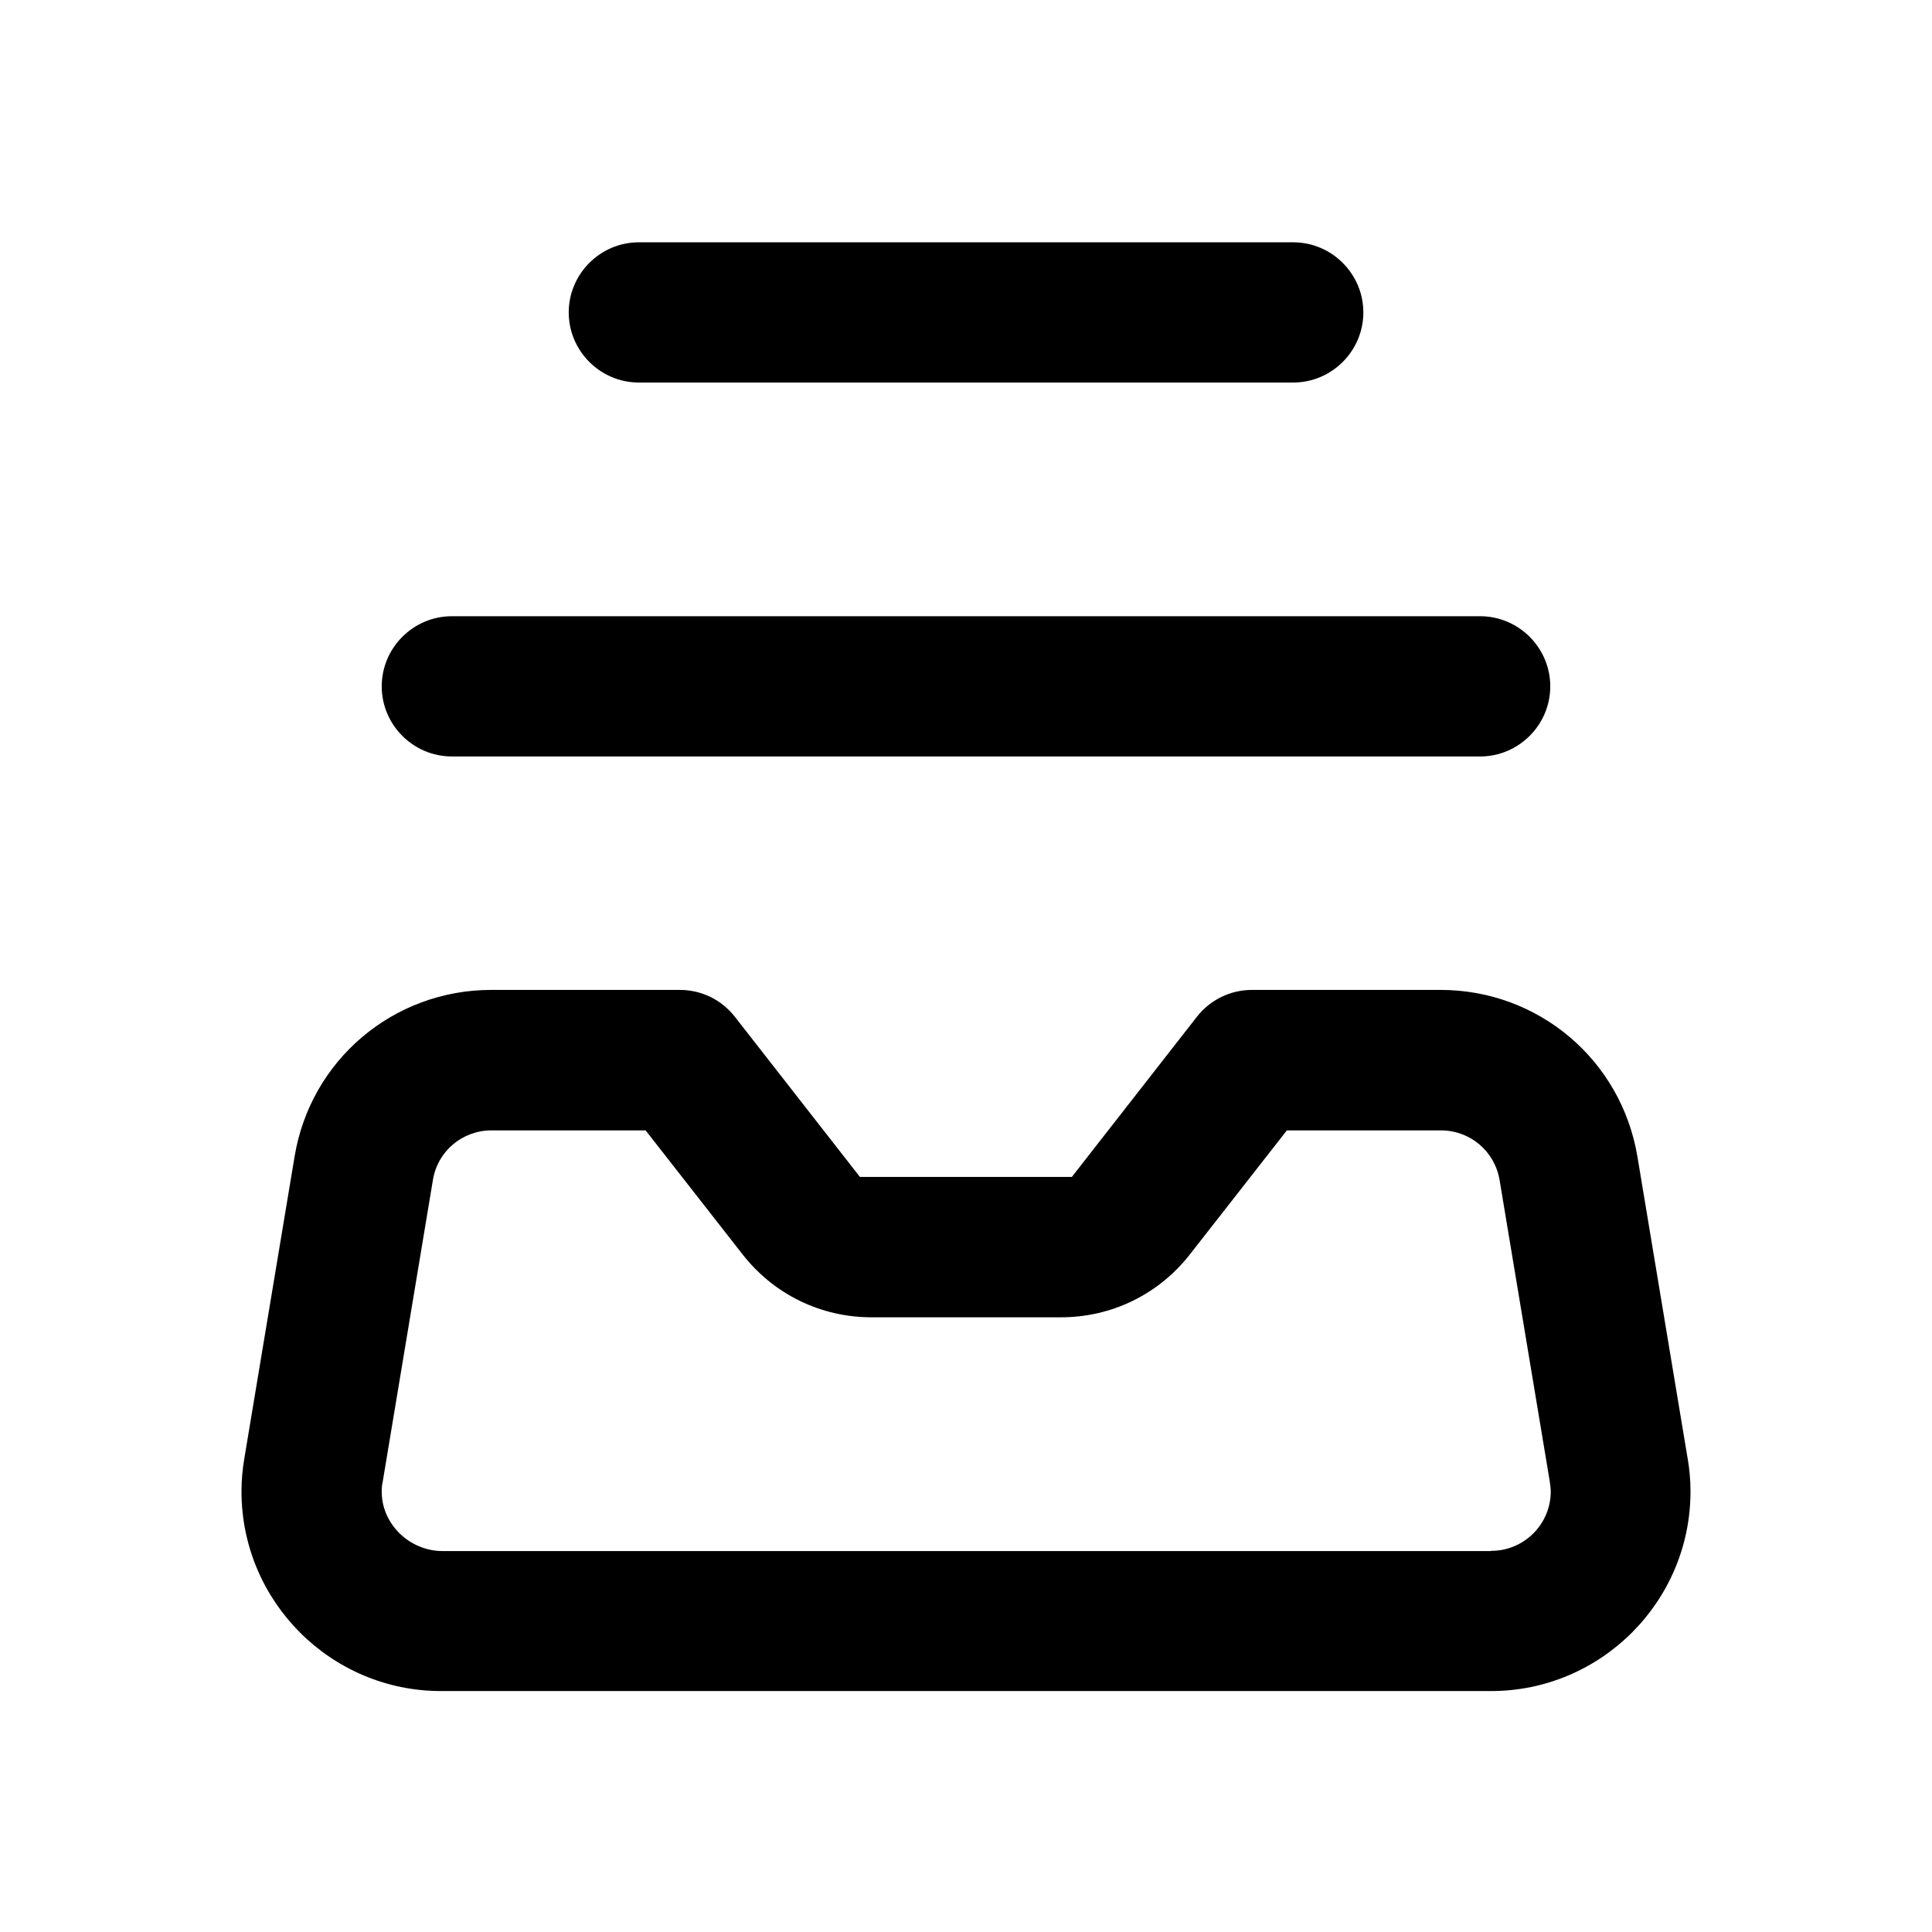 <?xml version="1.0" encoding="utf-8" ?>
<svg xmlns="http://www.w3.org/2000/svg" xmlns:xlink="http://www.w3.org/1999/xlink" width="24" height="24">
	<path transform="translate(4.742 7.655)" d="M13.645 0L0.871 0C0.392 0 0 0.392 0 0.871C0 1.35 0.392 1.742 0.871 1.742L13.645 1.742C14.124 1.742 14.516 1.35 14.516 0.871C14.516 0.392 14.124 0 13.645 0Z"/>
	<path transform="translate(7.065 3.01)" d="M9 0L0.871 0C0.392 0 0 0.392 0 0.871C0 1.35 0.392 1.742 0.871 1.742L9 1.742C9.479 1.742 9.871 1.35 9.871 0.871C9.871 0.392 9.479 0 9 0Z"/>
	<path transform="translate(3 12.297)" d="M17.965 5.824L17.341 2.073C17.141 0.871 16.113 0 14.894 0L12.554 0C12.284 0 12.034 0.122 11.868 0.334L10.315 2.323L7.682 2.323L6.129 0.334C5.963 0.122 5.714 0 5.444 0L3.104 0C1.887 0 0.856 0.871 0.659 2.073L0.035 5.821C0.012 5.955 0 6.094 0 6.23C0 7.598 1.112 8.71 2.479 8.71L15.521 8.71C16.888 8.71 18 7.598 18 6.23C18 6.094 17.988 5.957 17.965 5.821L17.965 5.824ZM15.521 6.971L2.497 6.971C2.294 6.971 2.096 6.886 1.954 6.741C1.815 6.599 1.739 6.416 1.742 6.222C1.742 6.184 1.745 6.149 1.754 6.111L2.378 2.36C2.436 2.003 2.744 1.745 3.106 1.745L5.02 1.745L6.225 3.286C6.614 3.783 7.197 4.067 7.827 4.067L10.179 4.067C10.809 4.067 11.392 3.783 11.781 3.286L12.986 1.745L14.899 1.745C15.262 1.745 15.567 2.003 15.628 2.36L16.252 6.108C16.258 6.149 16.264 6.193 16.264 6.23C16.264 6.637 15.933 6.968 15.526 6.968L15.521 6.971Z"/>
</svg>
